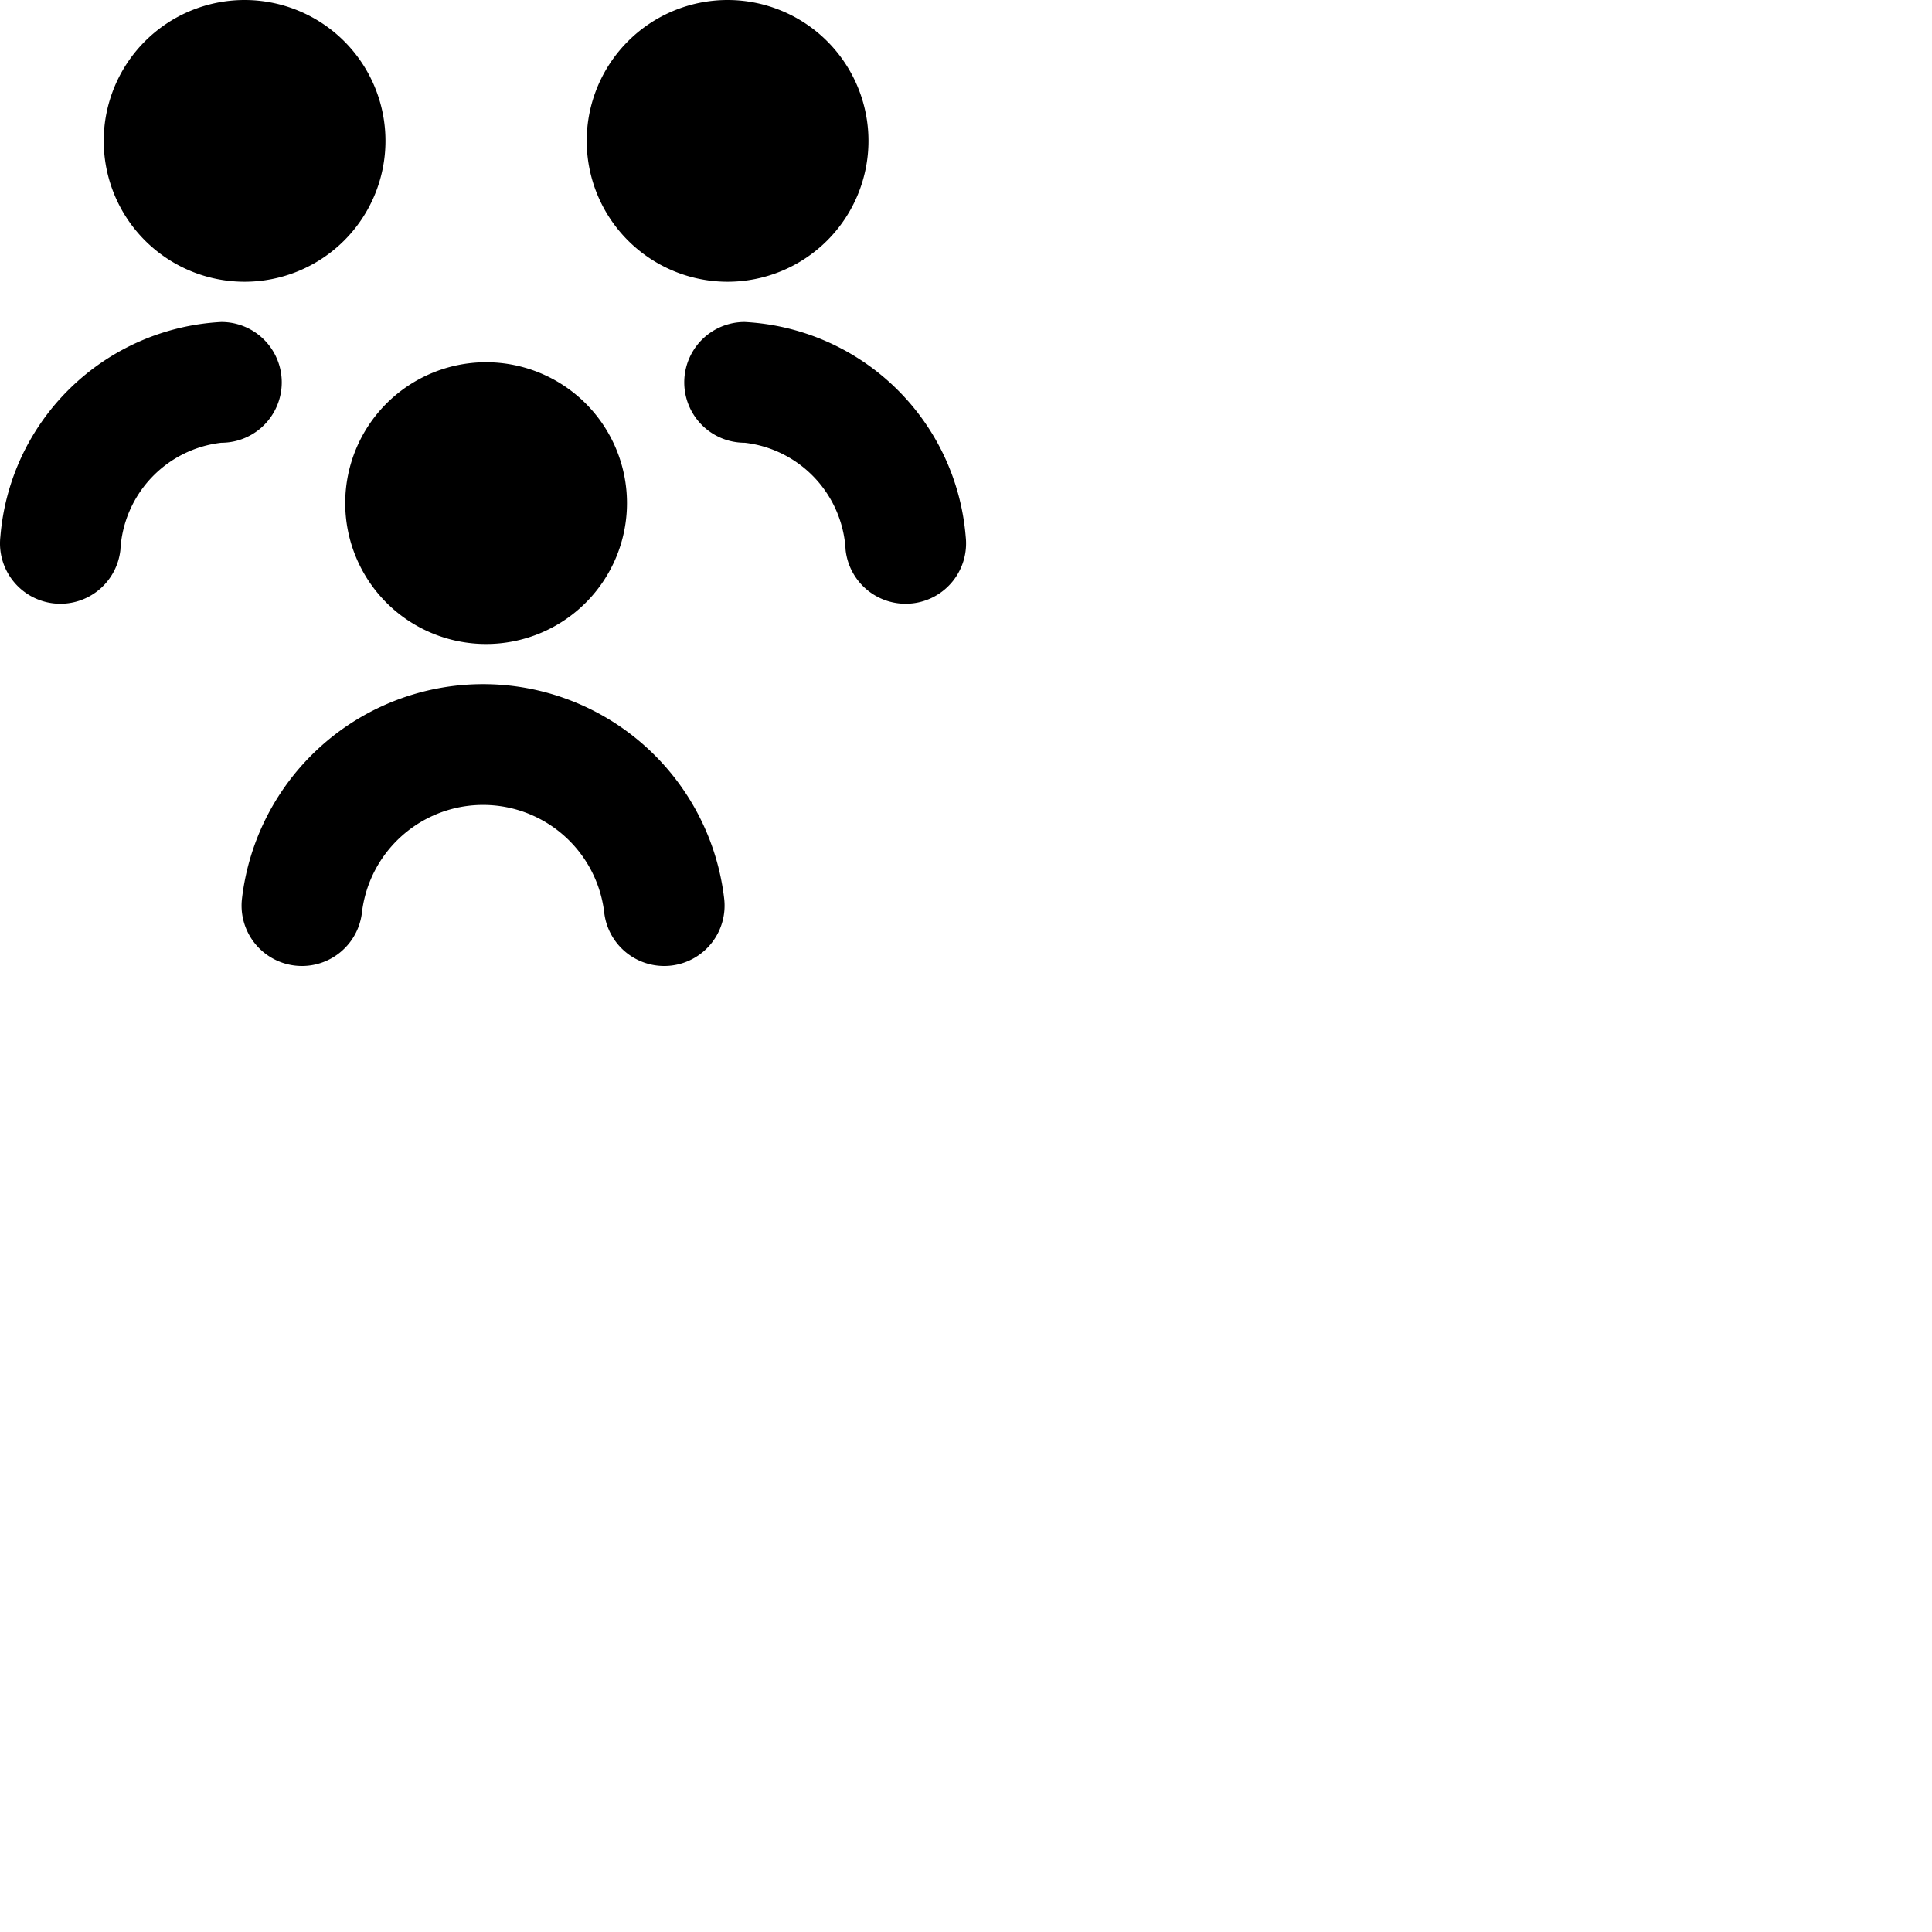     <svg
      height="48"
      viewBox="0 0 48 48"
      width="48"
      xmlns="http://www.w3.org/2000/svg"
    >
      <path d="M16.5,24a1.5,1.5,0,0,1-1.489-1.335,3.031,3.031,0,0,0-6.018,0,1.5,1.5,0,0,1-2.982-.33,6.031,6.031,0,0,1,11.982,0,1.5,1.5,0,0,1-1.326,1.656A1.557,1.557,0,0,1,16.5,24Zm6.167-9.009a1.5,1.5,0,0,0,1.326-1.656A5.815,5.815,0,0,0,18.5,8a1.5,1.5,0,0,0,0,3,2.835,2.835,0,0,1,2.509,2.665A1.5,1.5,0,0,0,22.5,15,1.557,1.557,0,0,0,22.665,14.991ZM2.991,13.665A2.835,2.835,0,0,1,5.5,11a1.5,1.5,0,0,0,0-3A5.815,5.815,0,0,0,.009,13.335a1.5,1.5,0,0,0,1.326,1.656A1.557,1.557,0,0,0,1.5,15,1.5,1.5,0,0,0,2.991,13.665ZM12.077,16a3.5,3.5,0,1,0-3.5-3.5A3.5,3.5,0,0,0,12.077,16Zm6-9a3.5,3.5,0,1,0-3.5-3.5A3.5,3.5,0,0,0,18.077,7Zm-12,0a3.5,3.5,0,1,0-3.5-3.5A3.5,3.5,0,0,0,6.077,7Z"/>
    </svg>
